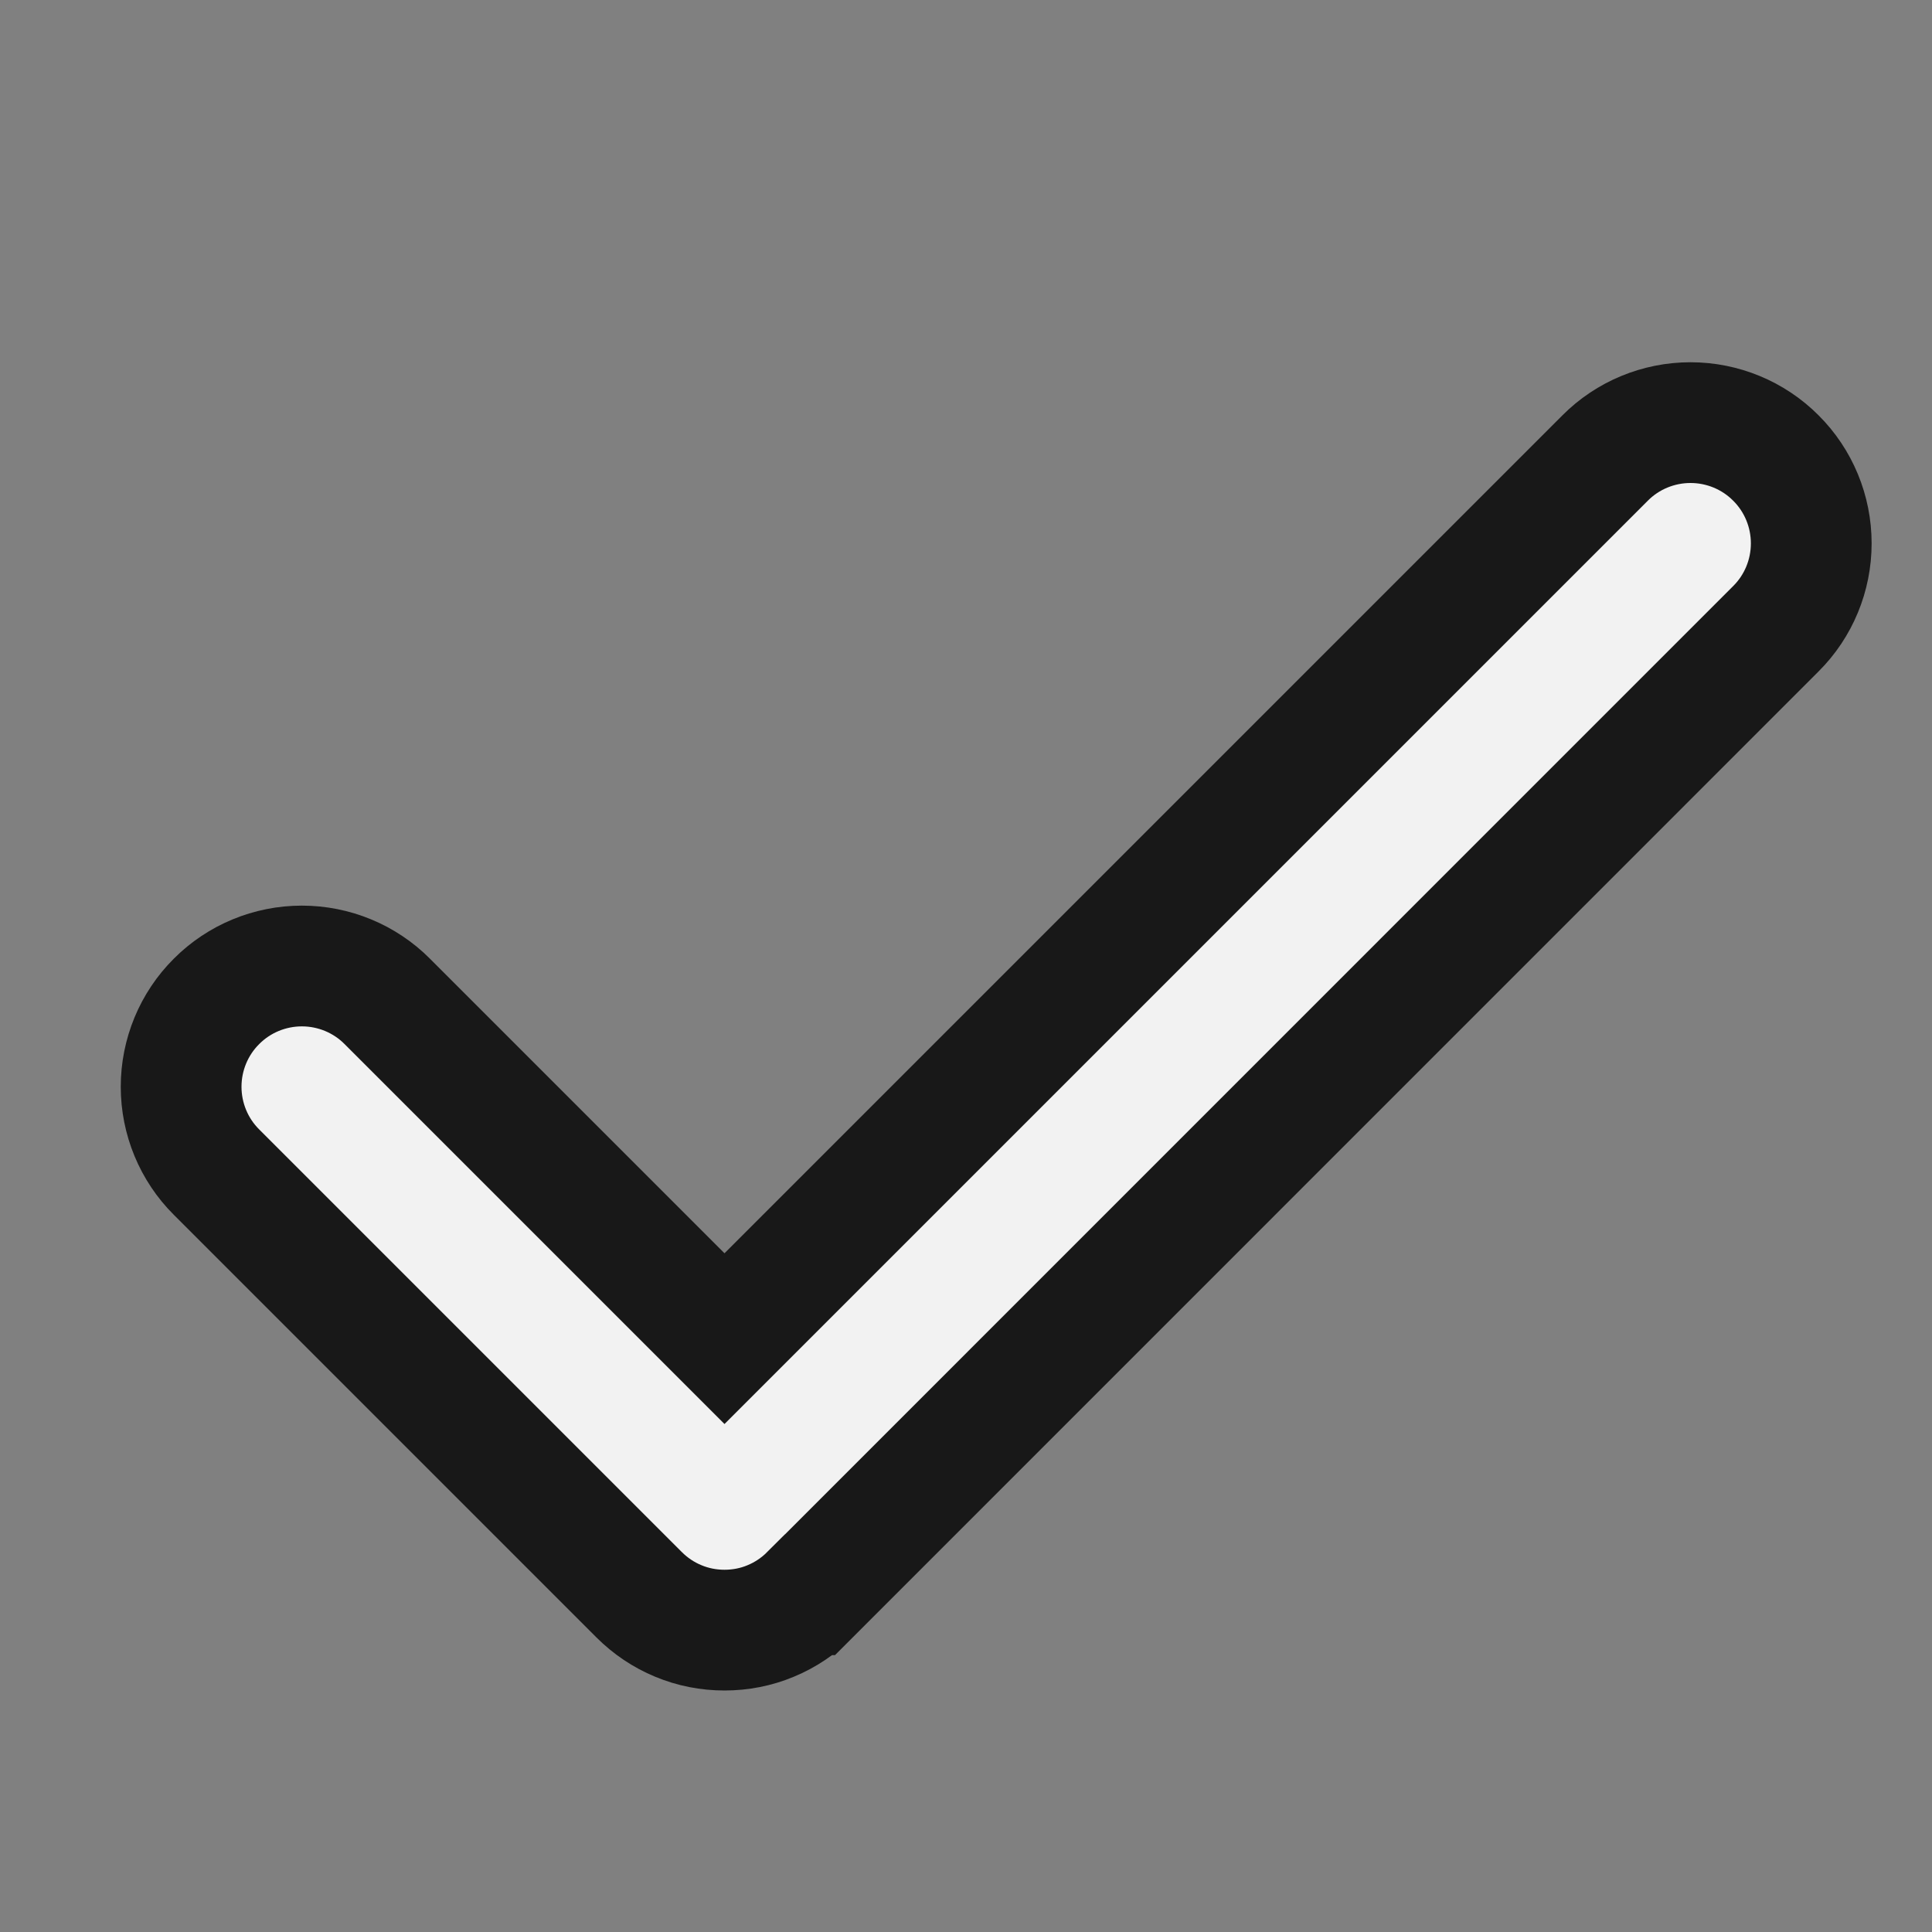 <svg width="16" height="16" viewBox="0 0 16 16" fill="none" xmlns="http://www.w3.org/2000/svg">
<rect x="0" y="0" width="16" height="16" fill="#808080" stroke="none"/>
<path d="M14.707 5.207L14.707 5.207C14.895 5.02 15 4.765 15 4.5C15 4.235 14.895 3.98 14.707 3.793C14.52 3.605 14.265 3.5 14 3.5C13.735 3.5 13.48 3.605 13.293 3.793C13.293 3.793 13.293 3.793 13.293 3.793L6 11.086L3.207 8.293L3.207 8.293C3.02 8.105 2.765 8 2.5 8C2.235 8 1.98 8.105 1.793 8.293C1.605 8.48 1.5 8.735 1.5 9C1.5 9.265 1.605 9.52 1.793 9.707C1.793 9.707 1.793 9.707 1.793 9.707L5.293 13.207C5.386 13.3 5.496 13.374 5.617 13.424L5.617 13.424C5.739 13.475 5.869 13.5 6 13.5C6.131 13.5 6.262 13.475 6.383 13.424L6.383 13.424C6.504 13.374 6.614 13.3 6.707 13.207C6.707 13.207 6.707 13.207 6.708 13.207L14.707 5.207Z" fill="#F2F2F2" stroke="#181818"/>
</svg>
